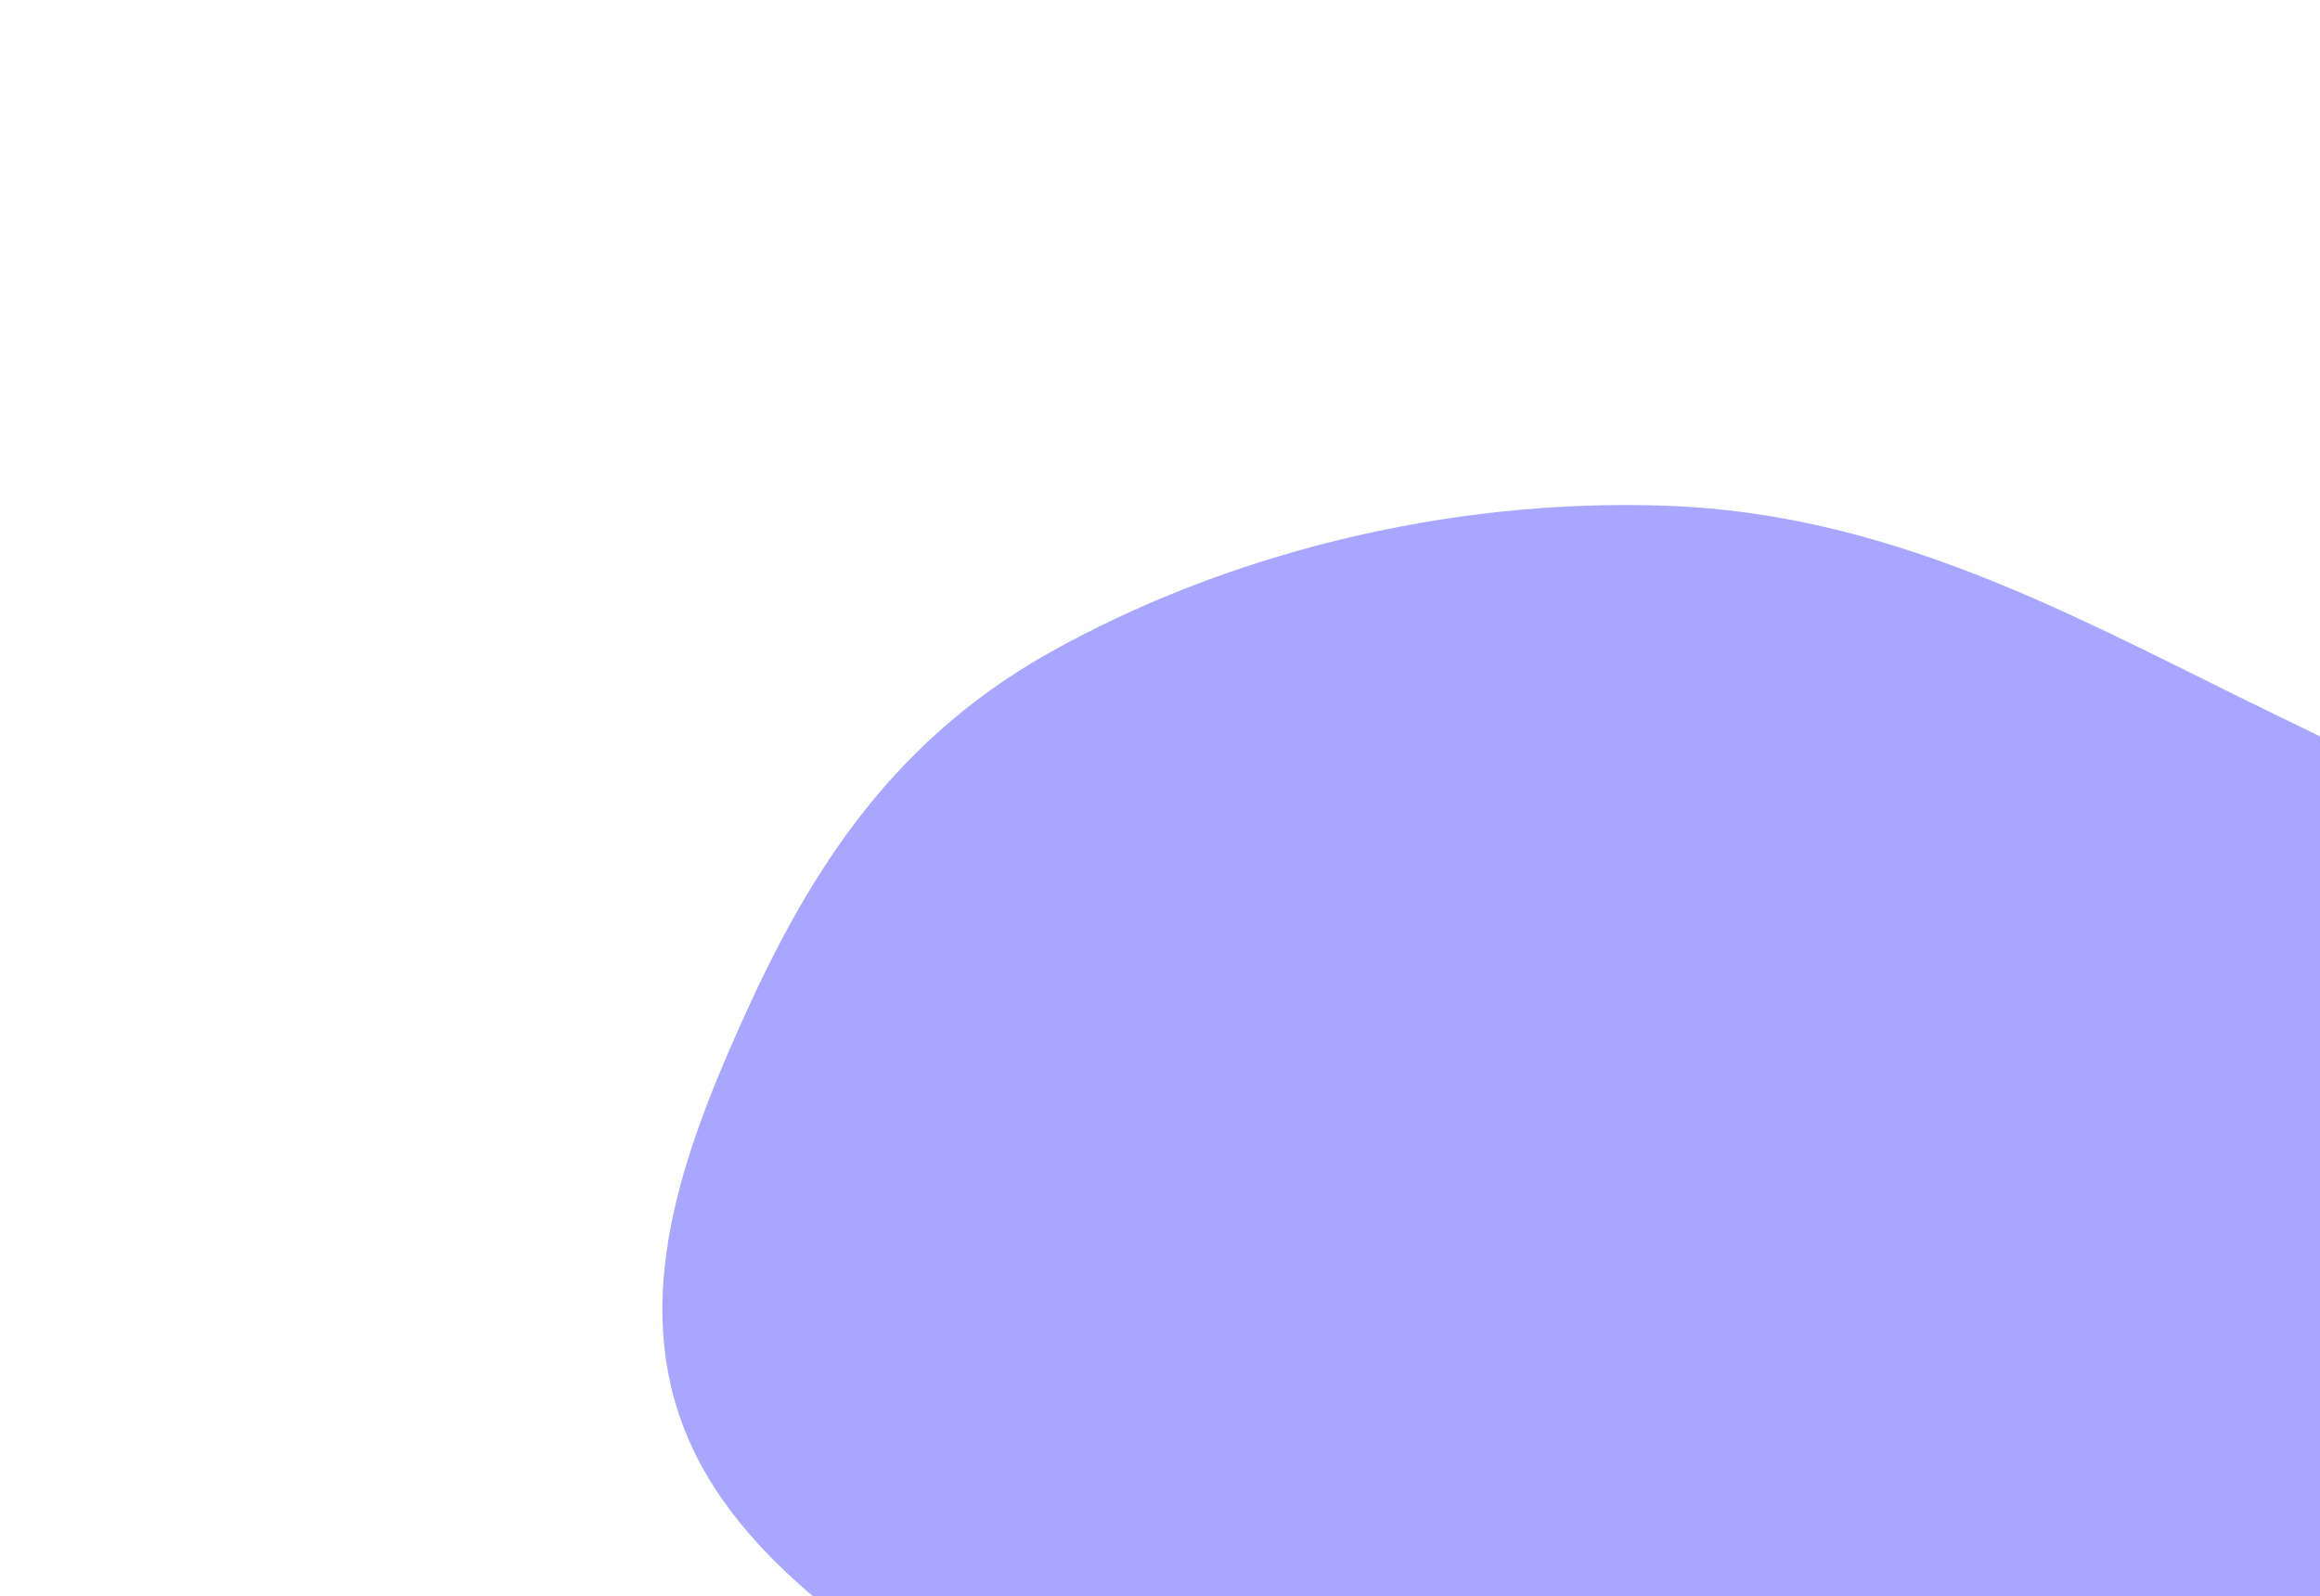 <svg width="1401" height="964" viewBox="0 0 1401 964" fill="none" xmlns="http://www.w3.org/2000/svg">
<g id="purple" filter="url(#filter0_f)">
<path fill-rule="evenodd" clip-rule="evenodd" d="M1007.44 305.479C1138.72 310.385 1246.23 368.658 1352.75 421.195C1459.51 473.85 1578.04 524.419 1622.72 608.937C1668.04 694.677 1641.35 790.017 1592.56 874.866C1545.91 955.991 1456.44 1018.47 1356.15 1072.48C1251.85 1128.66 1140.35 1190.29 1007.44 1190C874.685 1189.71 764.889 1126.75 660.365 1070.95C559.547 1017.12 458.208 958.714 418.695 875.669C379.193 792.645 408.982 704.423 446.244 620.919C484.184 535.895 532.914 450.849 633.49 394.317C737.896 335.632 872.332 300.43 1007.44 305.479Z" fill="#3F3BFF" fill-opacity="0.45"/>
</g>
<defs>
<filter id="filter0_f" x="0" y="-95" width="2046" height="1685" filterUnits="userSpaceOnUse" color-interpolation-filters="sRGB">
<feFlood flood-opacity="0" result="BackgroundImageFix"/>
<feBlend mode="normal" in="SourceGraphic" in2="BackgroundImageFix" result="shape"/>
<feGaussianBlur stdDeviation="200" result="effect1_foregroundBlur"/>
</filter>
</defs>
</svg>
